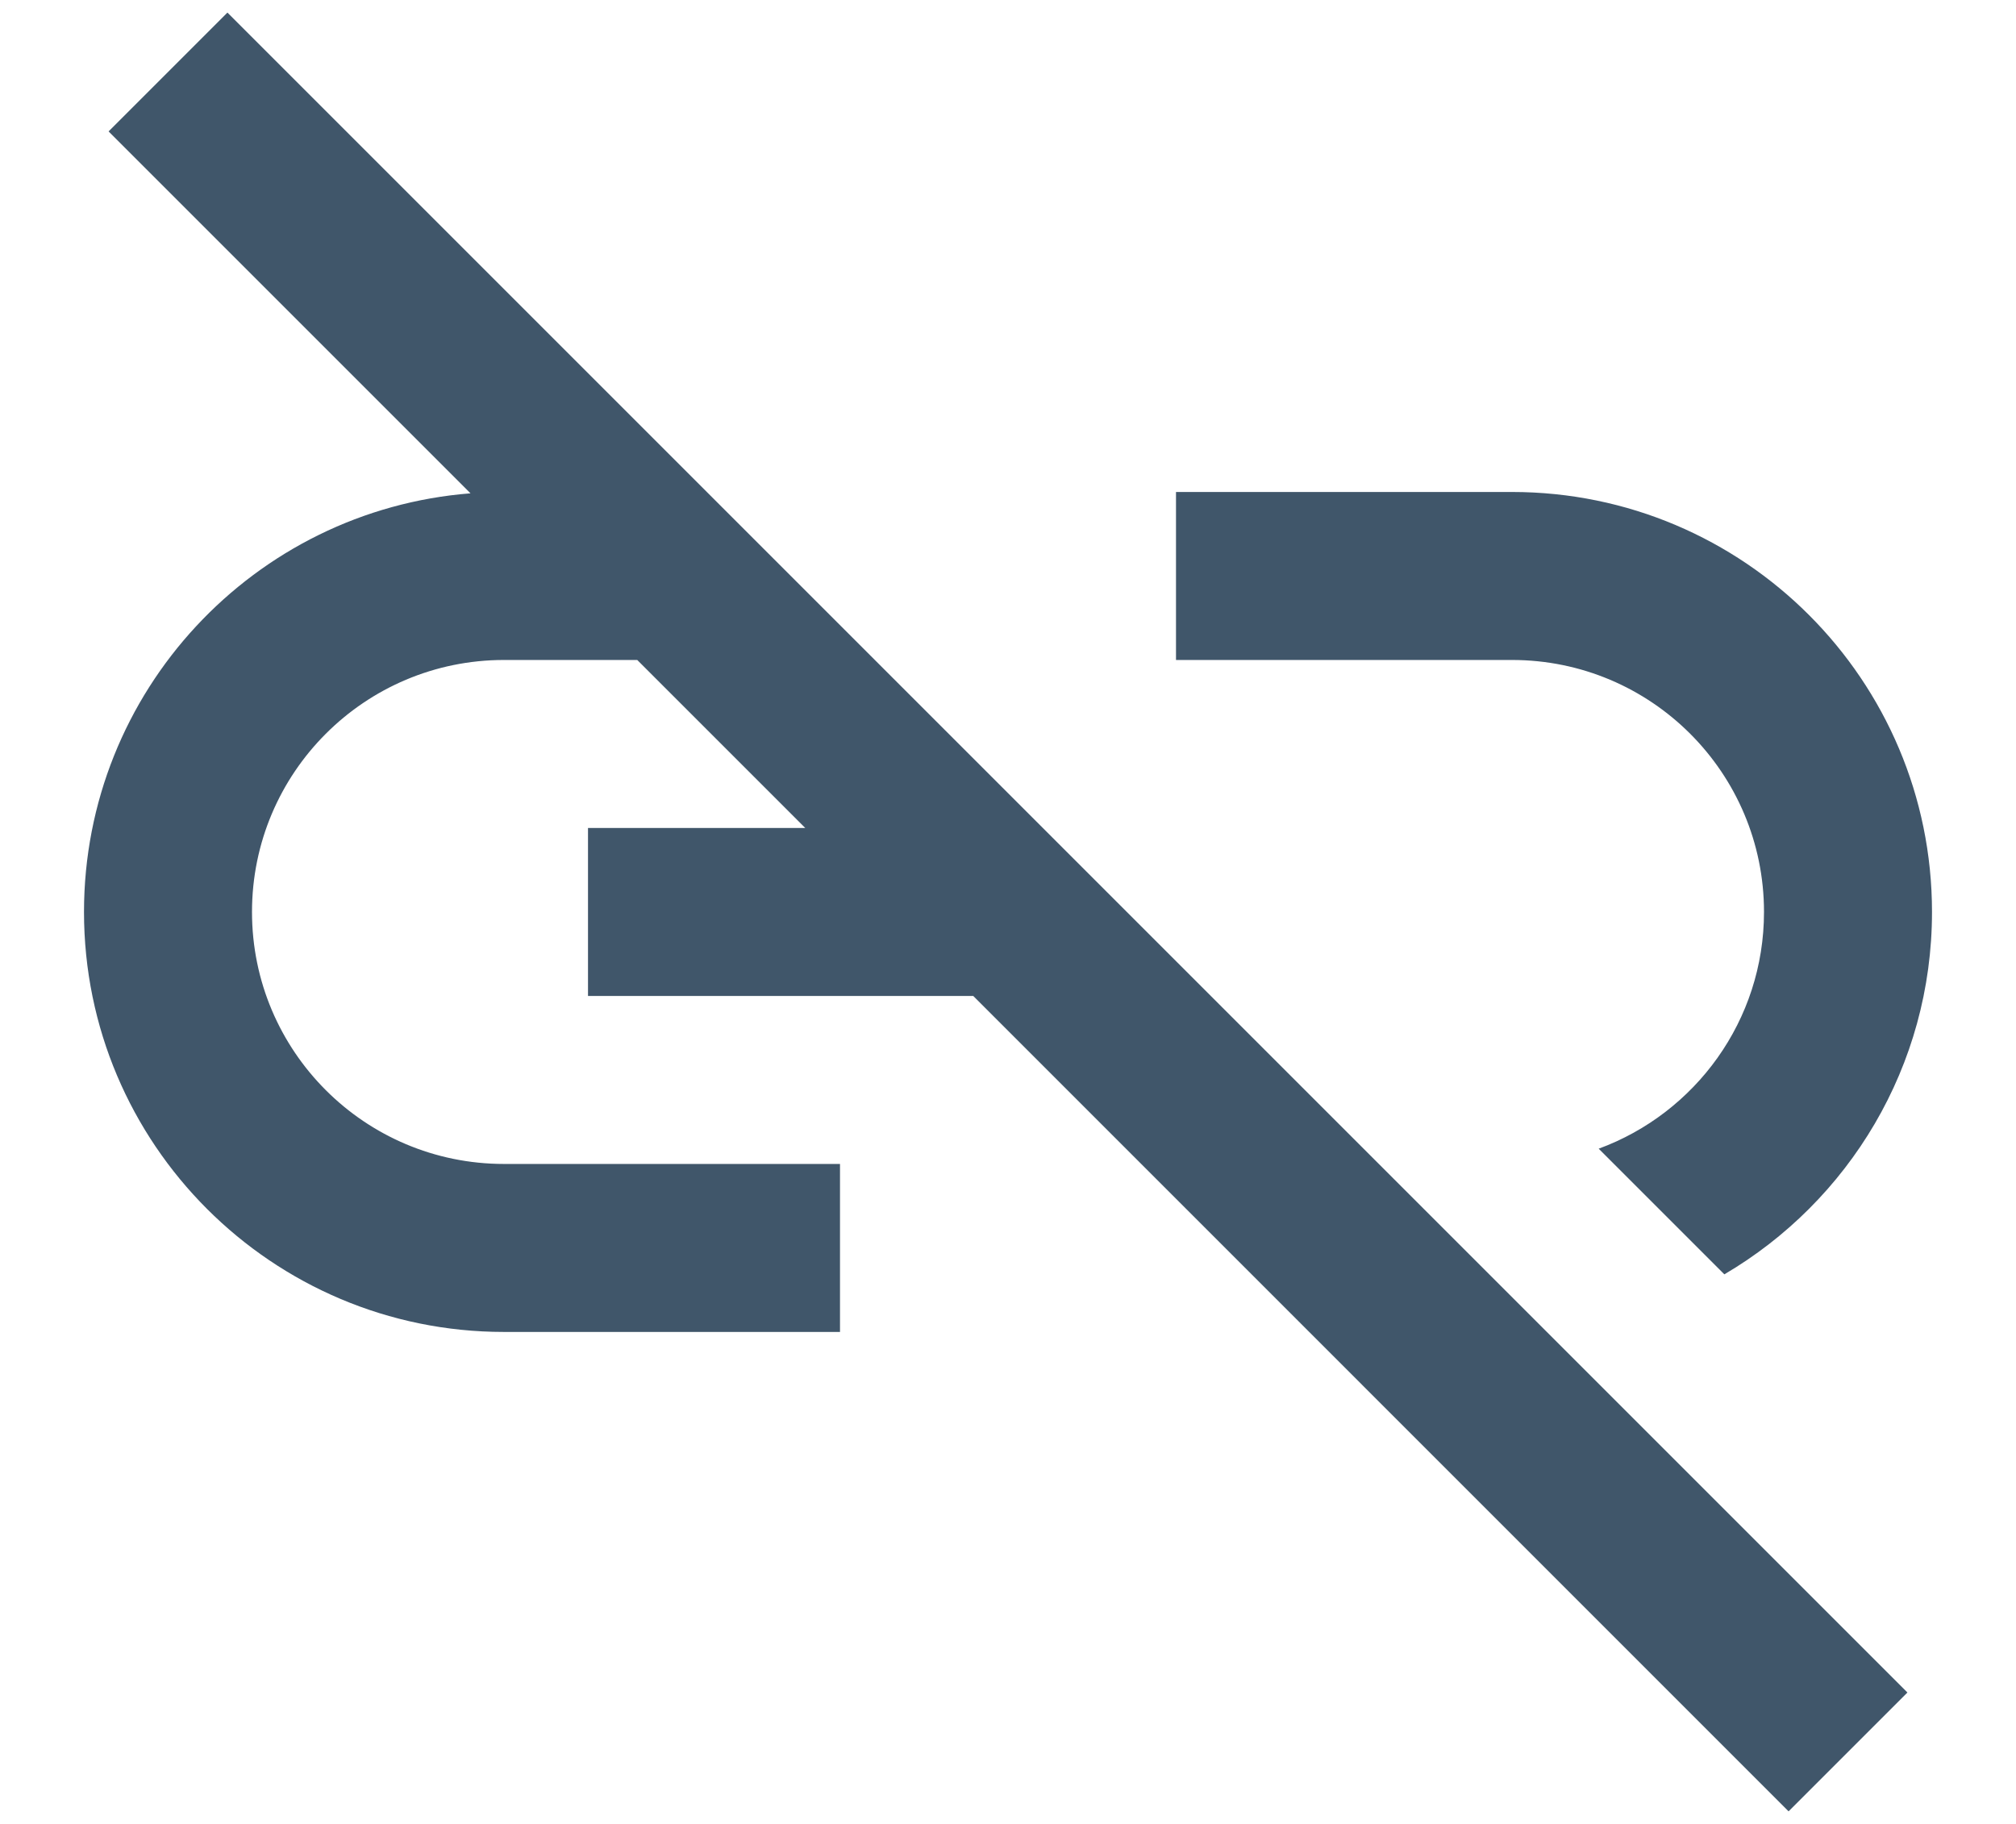 <svg width="21" height="19" viewBox="0 0 21 19" fill="none" xmlns="http://www.w3.org/2000/svg">
<path fill-rule="evenodd" clip-rule="evenodd" d="M1.131 1.369L4.901 5.139C2.648 5.316 0.875 7.201 0.875 9.5C0.875 11.916 2.834 13.875 5.25 13.875H8.75V12.125H5.25C3.8 12.125 2.625 10.95 2.625 9.5C2.625 8.05 3.8 6.875 5.25 6.875H6.638L8.388 8.625H6.125V10.375H10.138L18.631 18.869L19.869 17.631L2.369 0.131L1.131 1.369ZM16.653 11.966L17.962 13.275C19.256 12.515 20.125 11.109 20.125 9.5C20.125 7.084 18.166 5.125 15.75 5.125H12.25V6.875H15.75C17.2 6.875 18.375 8.05 18.375 9.5C18.375 10.632 17.658 11.597 16.653 11.966Z" fill="#112C45" fill-opacity="0.8"/>
</svg>
